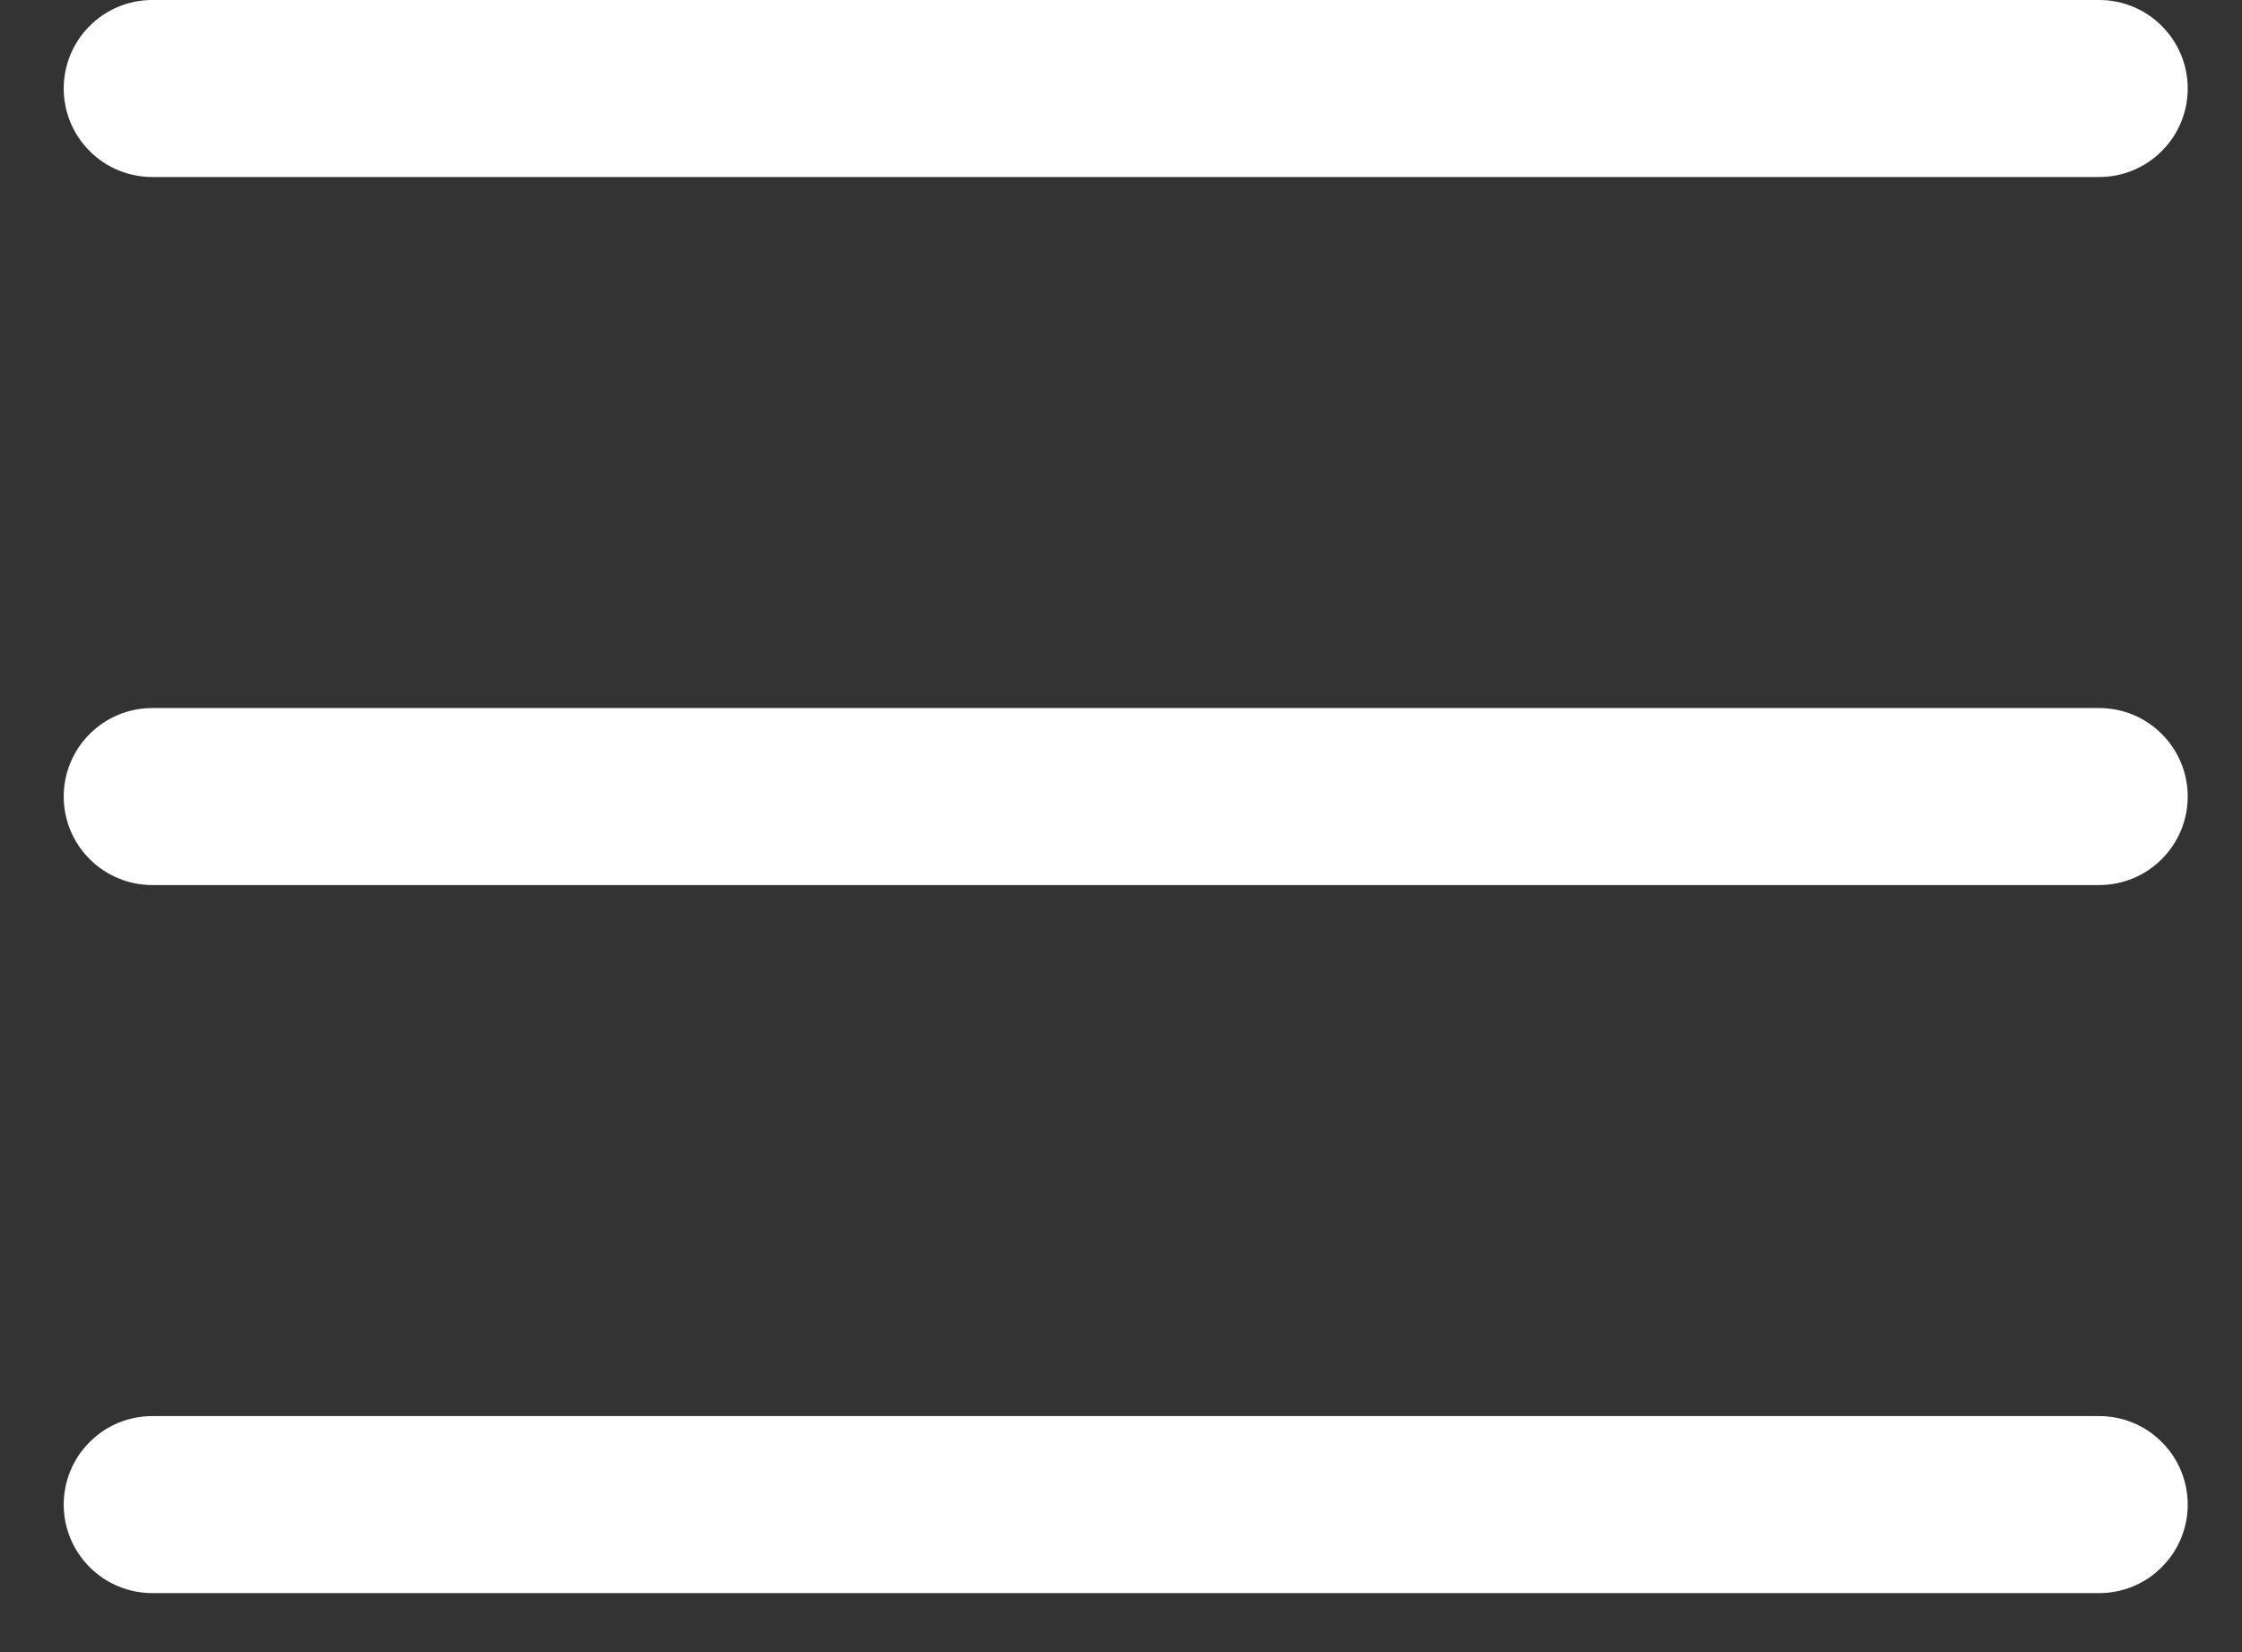 <svg width="19" height="14" viewBox="0 0 19 14" fill="none" xmlns="http://www.w3.org/2000/svg">
<rect x="0" y="0" width="19" height="14" fill="#333333" stroke="none"/>
<path d="M18.54 6.75C18.54 6.949 18.461 7.14 18.32 7.28C18.18 7.421 17.989 7.5 17.79 7.5H1.29C1.091 7.5 0.9 7.421 0.76 7.28C0.619 7.14 0.54 6.949 0.54 6.75C0.54 6.551 0.619 6.36 0.76 6.22C0.9 6.079 1.091 6 1.29 6H17.79C17.989 6 18.18 6.079 18.32 6.22C18.461 6.36 18.54 6.551 18.54 6.75ZM1.29 1.5H17.79C17.989 1.5 18.18 1.421 18.32 1.28C18.461 1.14 18.54 0.949 18.54 0.75C18.54 0.551 18.461 0.36 18.32 0.22C18.18 0.079 17.989 0 17.79 0H1.29C1.091 0 0.9 0.079 0.76 0.22C0.619 0.36 0.54 0.551 0.54 0.75C0.54 0.949 0.619 1.14 0.76 1.28C0.9 1.421 1.091 1.5 1.29 1.5ZM17.79 12H1.29C1.091 12 0.9 12.079 0.76 12.22C0.619 12.36 0.54 12.551 0.54 12.75C0.54 12.949 0.619 13.14 0.76 13.28C0.9 13.421 1.091 13.5 1.29 13.5H17.79C17.989 13.5 18.18 13.421 18.32 13.28C18.461 13.14 18.54 12.949 18.54 12.75C18.54 12.551 18.461 12.36 18.32 12.22C18.18 12.079 17.989 12 17.79 12Z" fill="white"/>
</svg>
